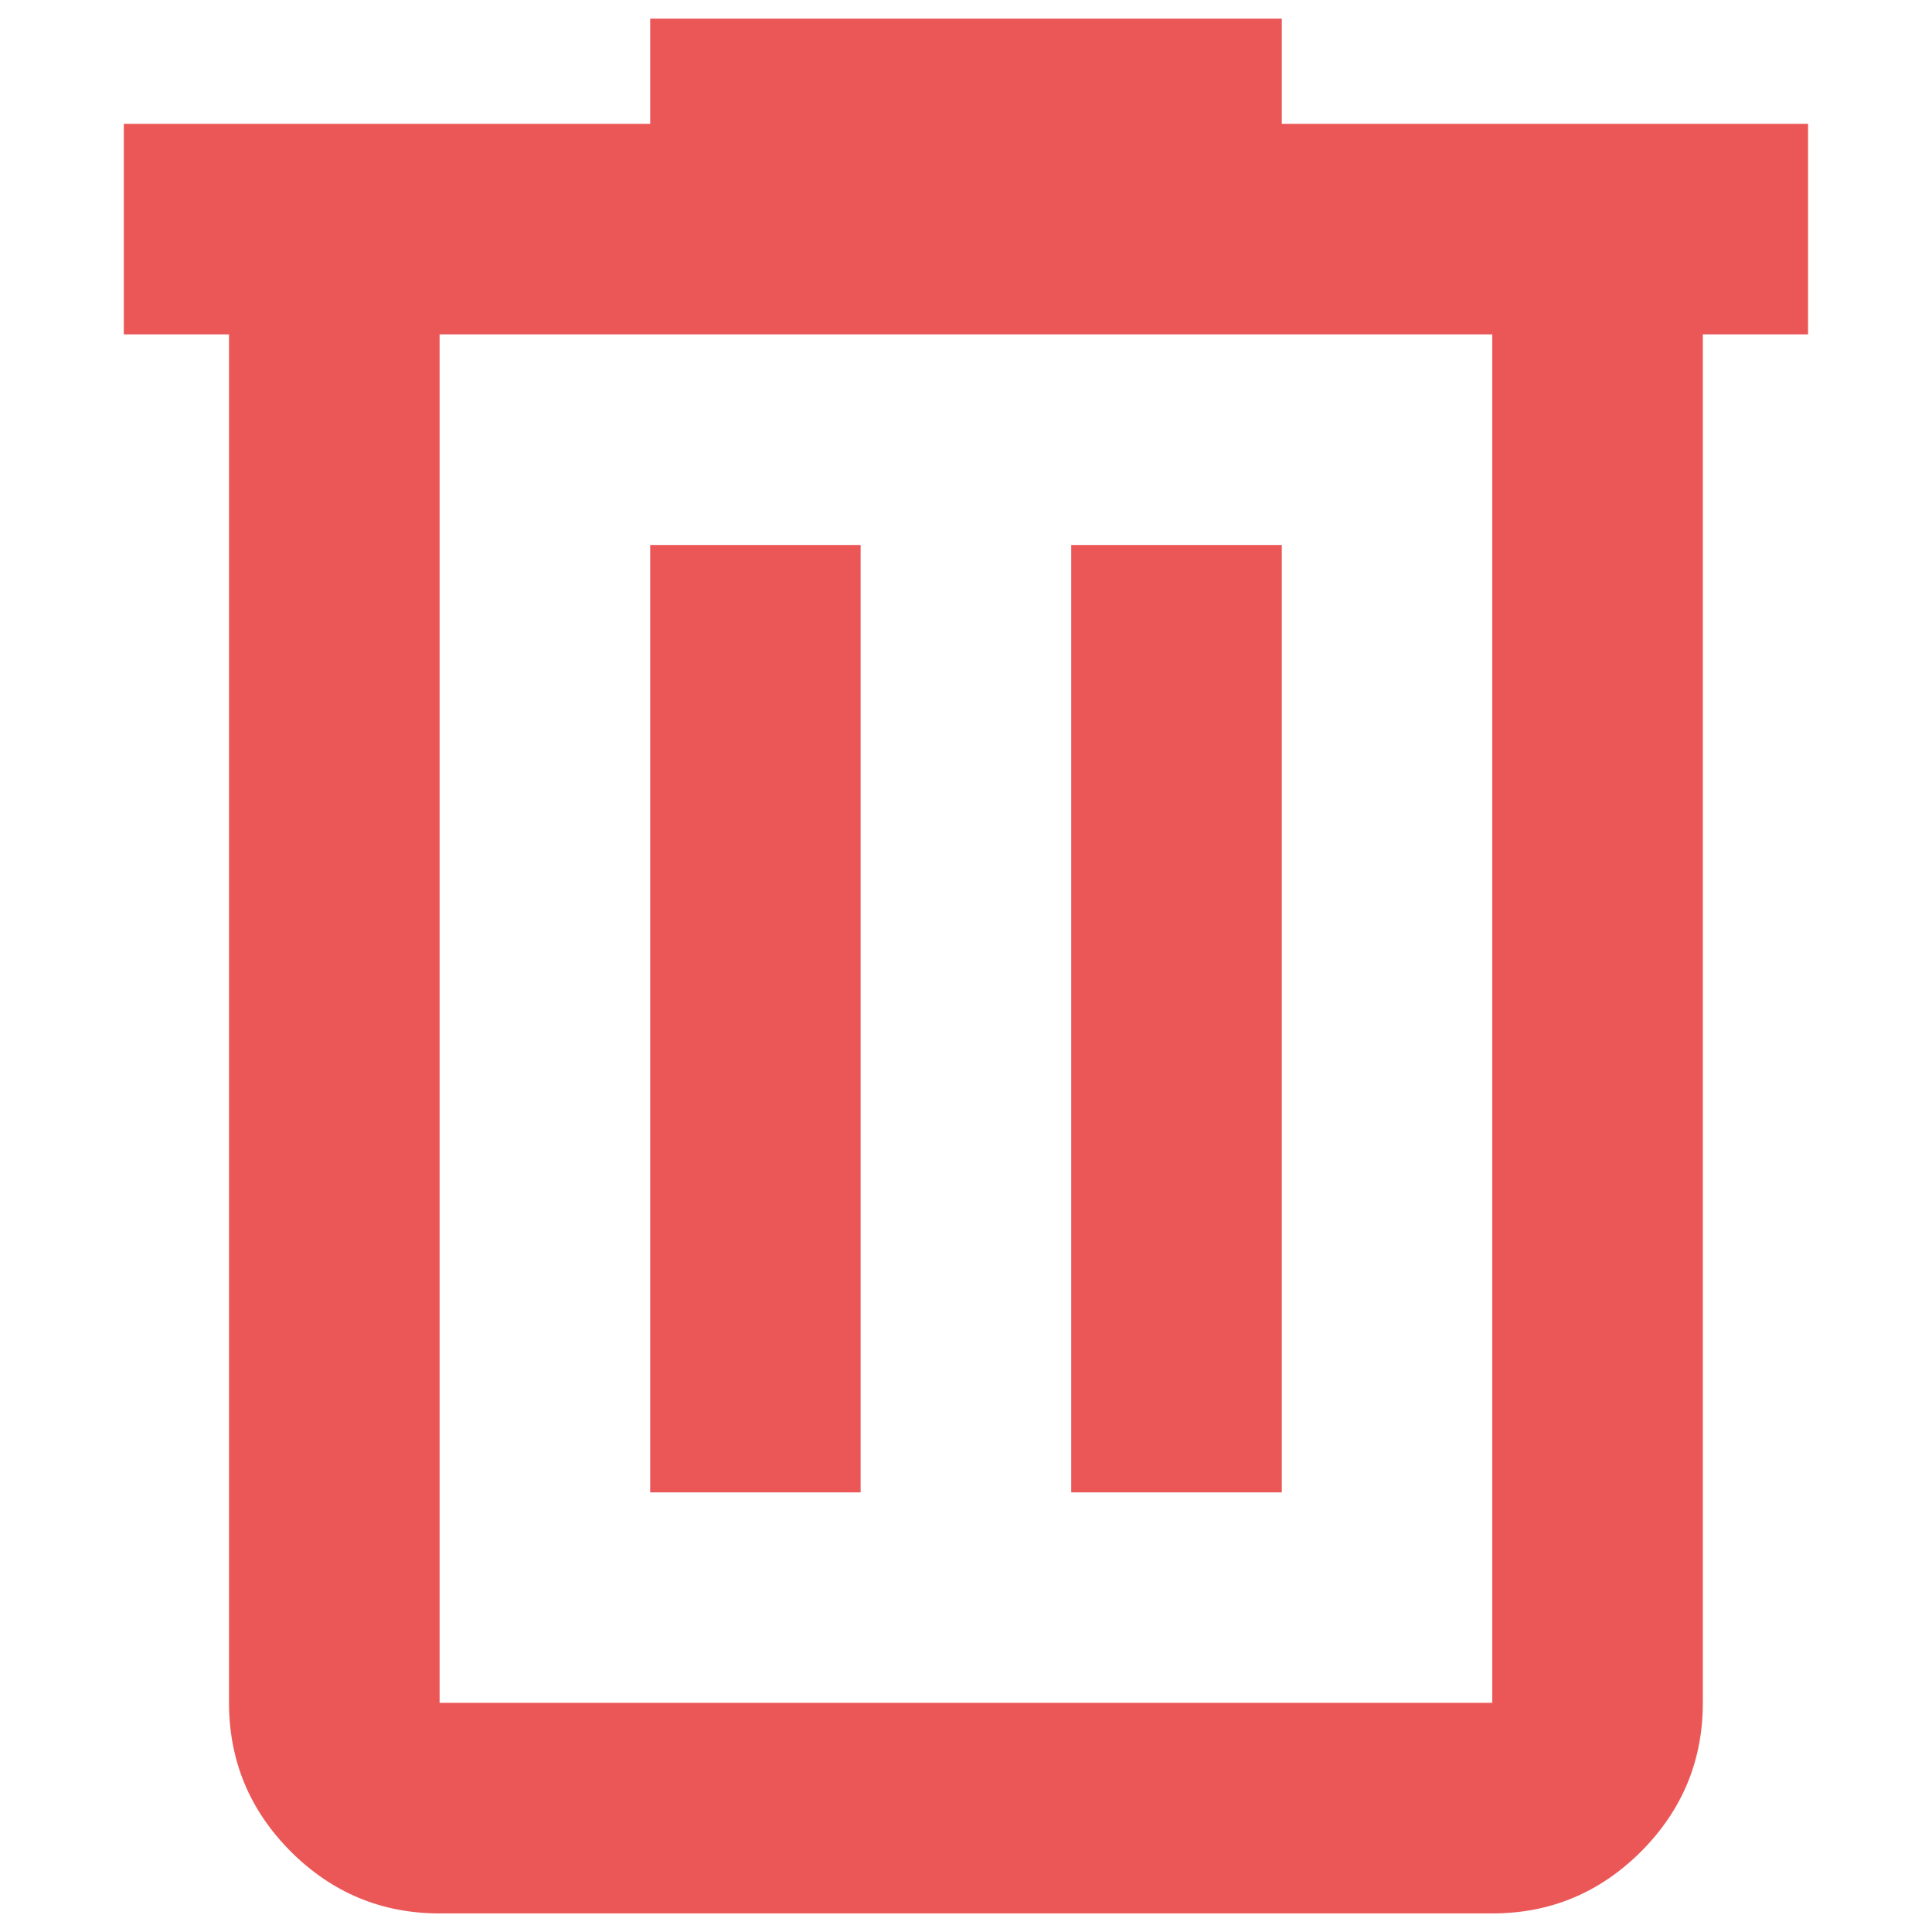 <svg width="13" height="13" viewBox="0 0 13 13" fill="none" xmlns="http://www.w3.org/2000/svg">
<path d="M2.958 12.875C2.568 12.875 2.235 12.736 1.957 12.459C1.68 12.181 1.541 11.848 1.541 11.458V2.25H0.833V0.833H4.375V0.125H8.625V0.833H12.166V2.25H11.458V11.458C11.458 11.848 11.319 12.181 11.042 12.459C10.764 12.736 10.431 12.875 10.041 12.875H2.958ZM10.041 2.25H2.958V11.458H10.041V2.25ZM4.375 10.042H5.791V3.667H4.375V10.042ZM7.208 10.042H8.625V3.667H7.208V10.042Z" fill="#EB5757"/>
</svg>
